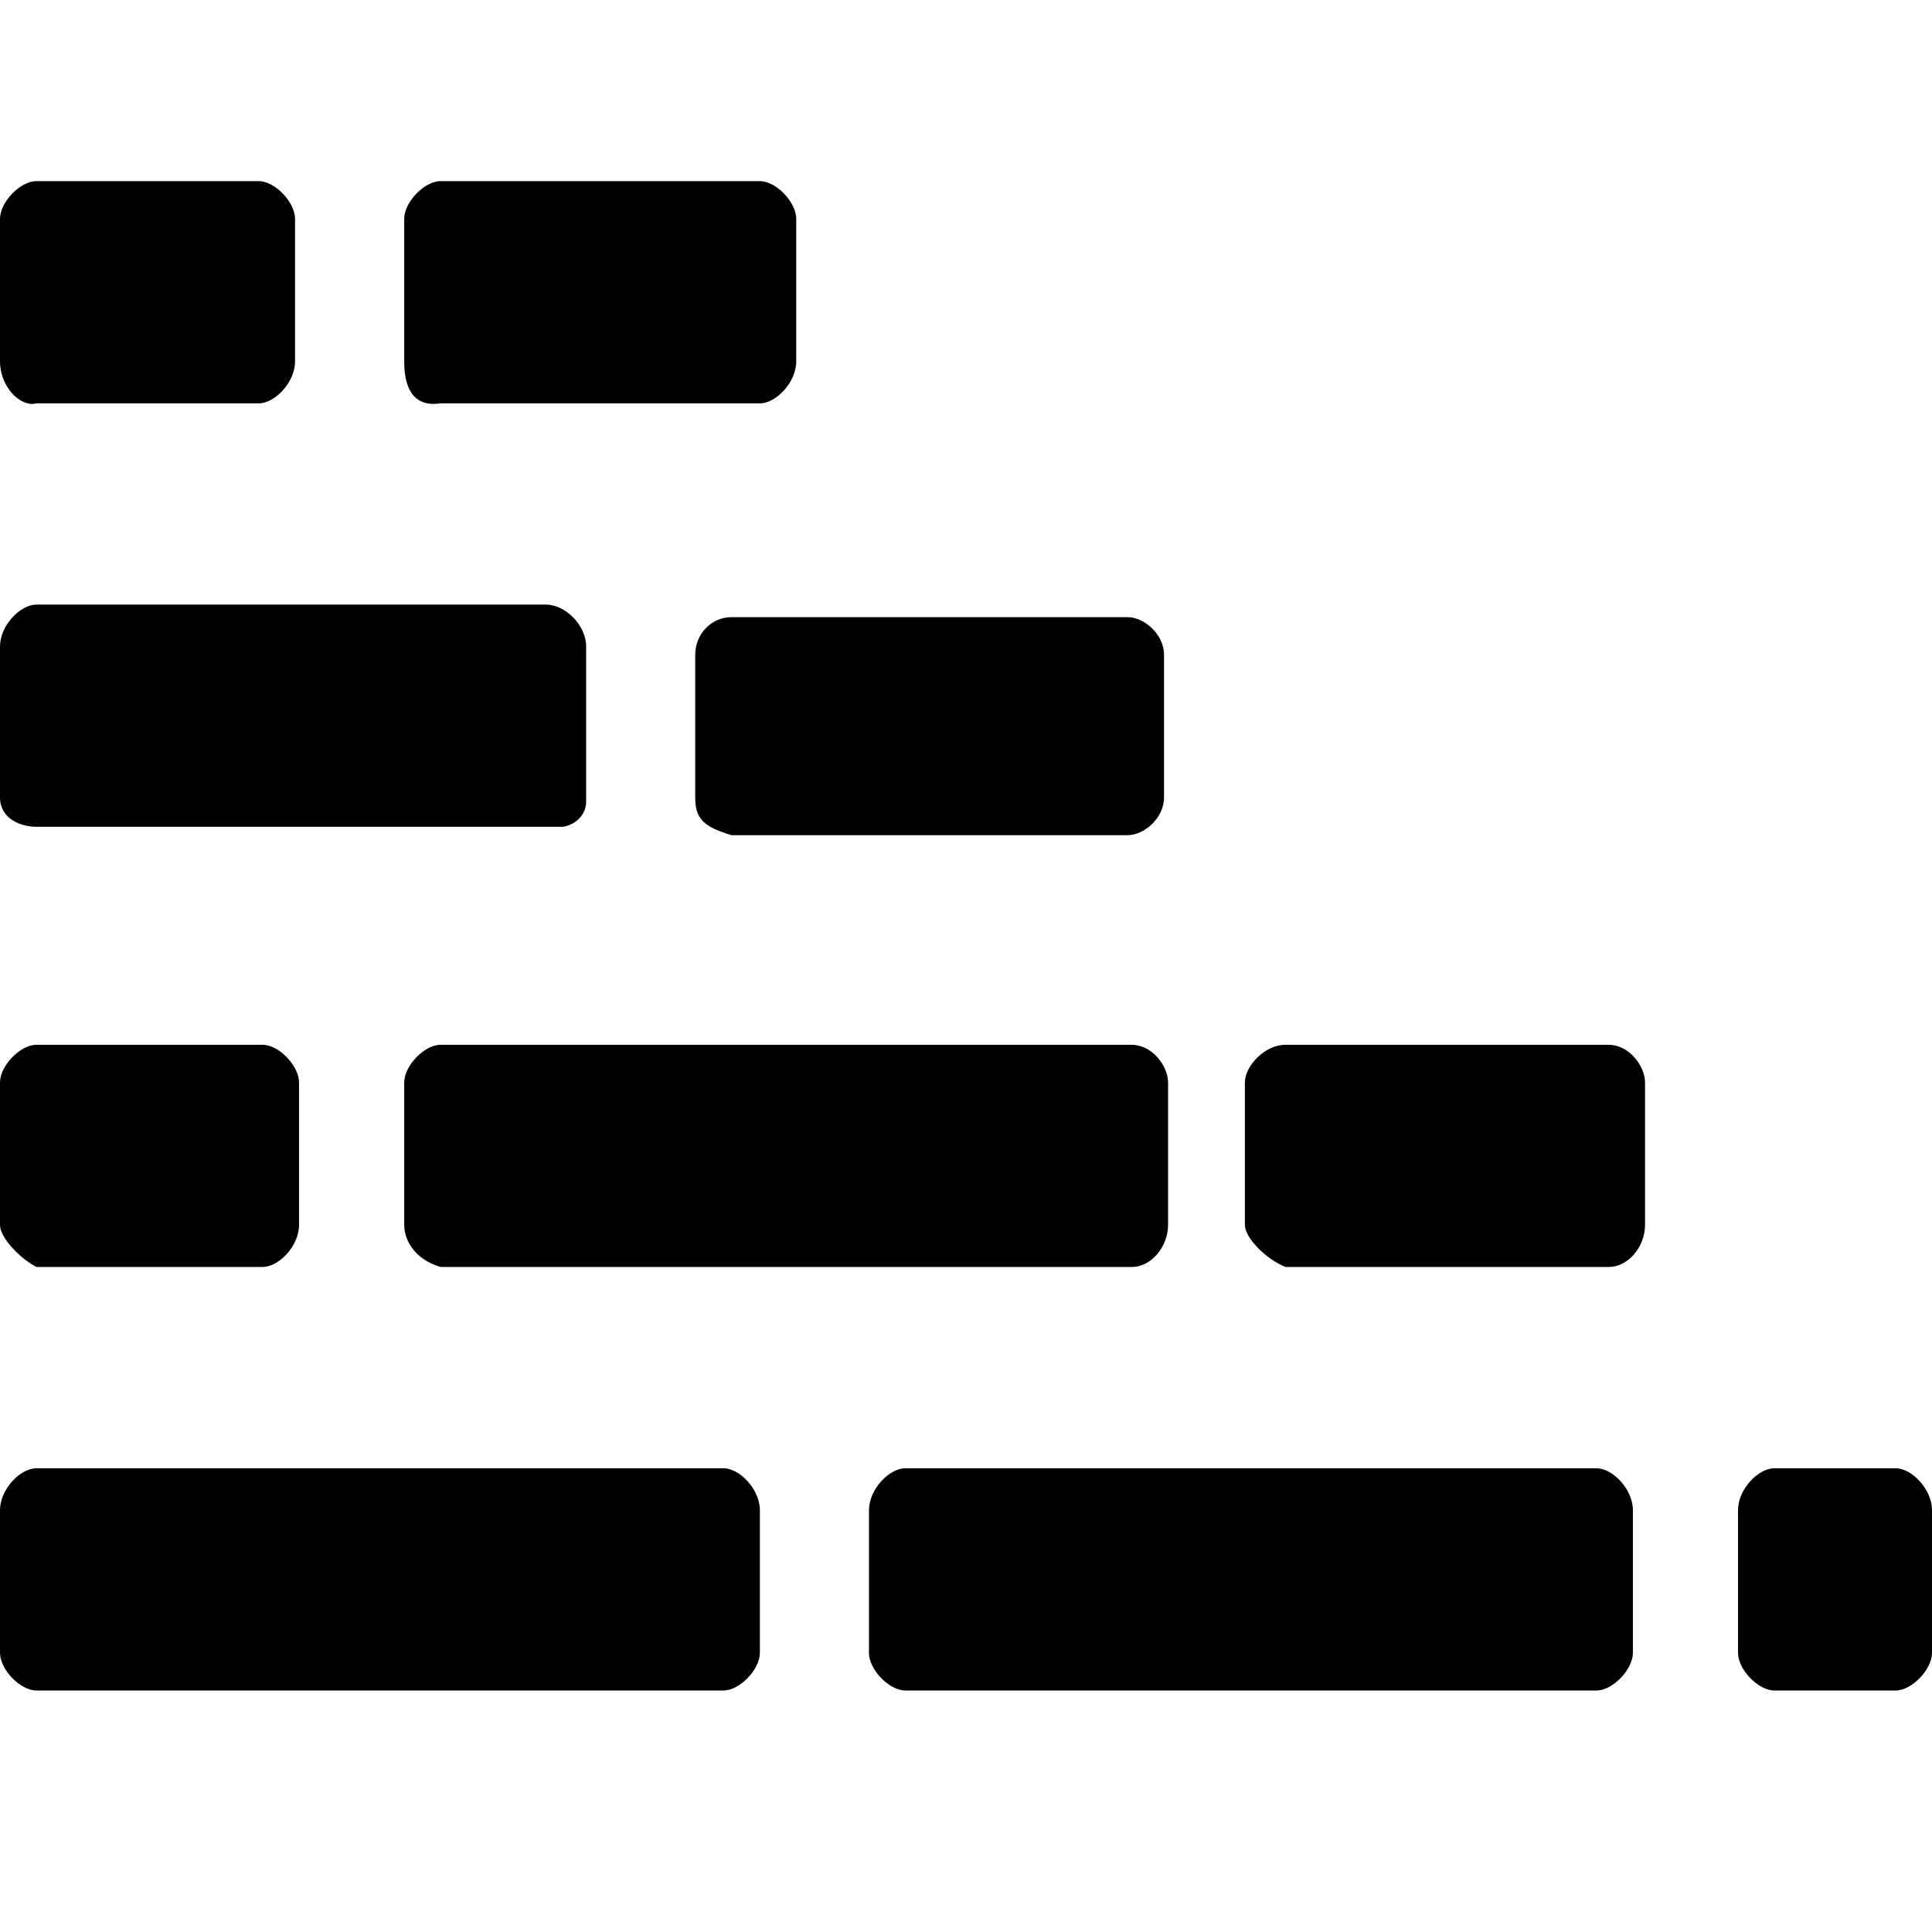 <svg width="32" height="32" viewBox="0 0 32 32" xmlns="http://www.w3.org/2000/svg"><g class="nc-icon-wrapper" fill="#000000"><path d="M0 27.375v-2.361c0-.347.335-.695.603-.695h11.38c.268 0 .603.348.603.695v2.361c0 .278-.335.625-.603.625H.603C.335 28 0 27.653 0 27.375zm0-7.083V17.93c0-.278.335-.625.603-.625H4.35c.268 0 .603.347.603.625v2.36c0 .348-.335.695-.603.695H.603C.335 20.847 0 20.5 0 20.292zm0-7.084v-2.5c0-.347.335-.694.603-.694h8.435c.334 0 .67.347.67.694v2.57c0 .278-.269.416-.403.416H.603c-.268 0-.603-.138-.603-.486zm0-7.222V3.625C0 3.347.335 3 .603 3h3.682c.267 0 .602.347.602.625v2.361c0 .347-.335.695-.602.695H.603C.335 6.75 0 6.403 0 5.986zm14.393 21.389v-2.361c0-.347.335-.695.603-.695h11.447c.268 0 .603.348.603.695v2.361c0 .278-.335.625-.602.625H14.995c-.268 0-.603-.347-.603-.625zm-7.698-7.083V17.93c0-.278.334-.625.602-.625h11.448c.334 0 .602.347.602.625v2.36c0 .348-.268.695-.602.695H7.297c-.469-.139-.602-.486-.602-.694zm4.82-7.084v-2.36c0-.348.267-.626.602-.626h6.56c.269 0 .603.278.603.625v2.361c0 .348-.334.625-.602.625h-6.56c-.47-.139-.603-.277-.603-.625zm-4.82-7.222V3.625c0-.278.334-.625.602-.625h5.289c.268 0 .602.347.602.625v2.361c0 .347-.334.695-.602.695H7.297c-.469.069-.602-.278-.602-.695zm13.924 14.306V17.93c0-.278.335-.625.67-.625h5.355c.335 0 .603.347.603.625v2.36c0 .348-.268.695-.603.695H21.29c-.335-.139-.67-.486-.67-.694zm8.168 7.083v-2.361c0-.347.334-.695.602-.695h2.009c.267 0 .602.348.602.695v2.361c0 .278-.335.625-.602.625h-2.009c-.268 0-.602-.347-.602-.625z"></path></g></svg>